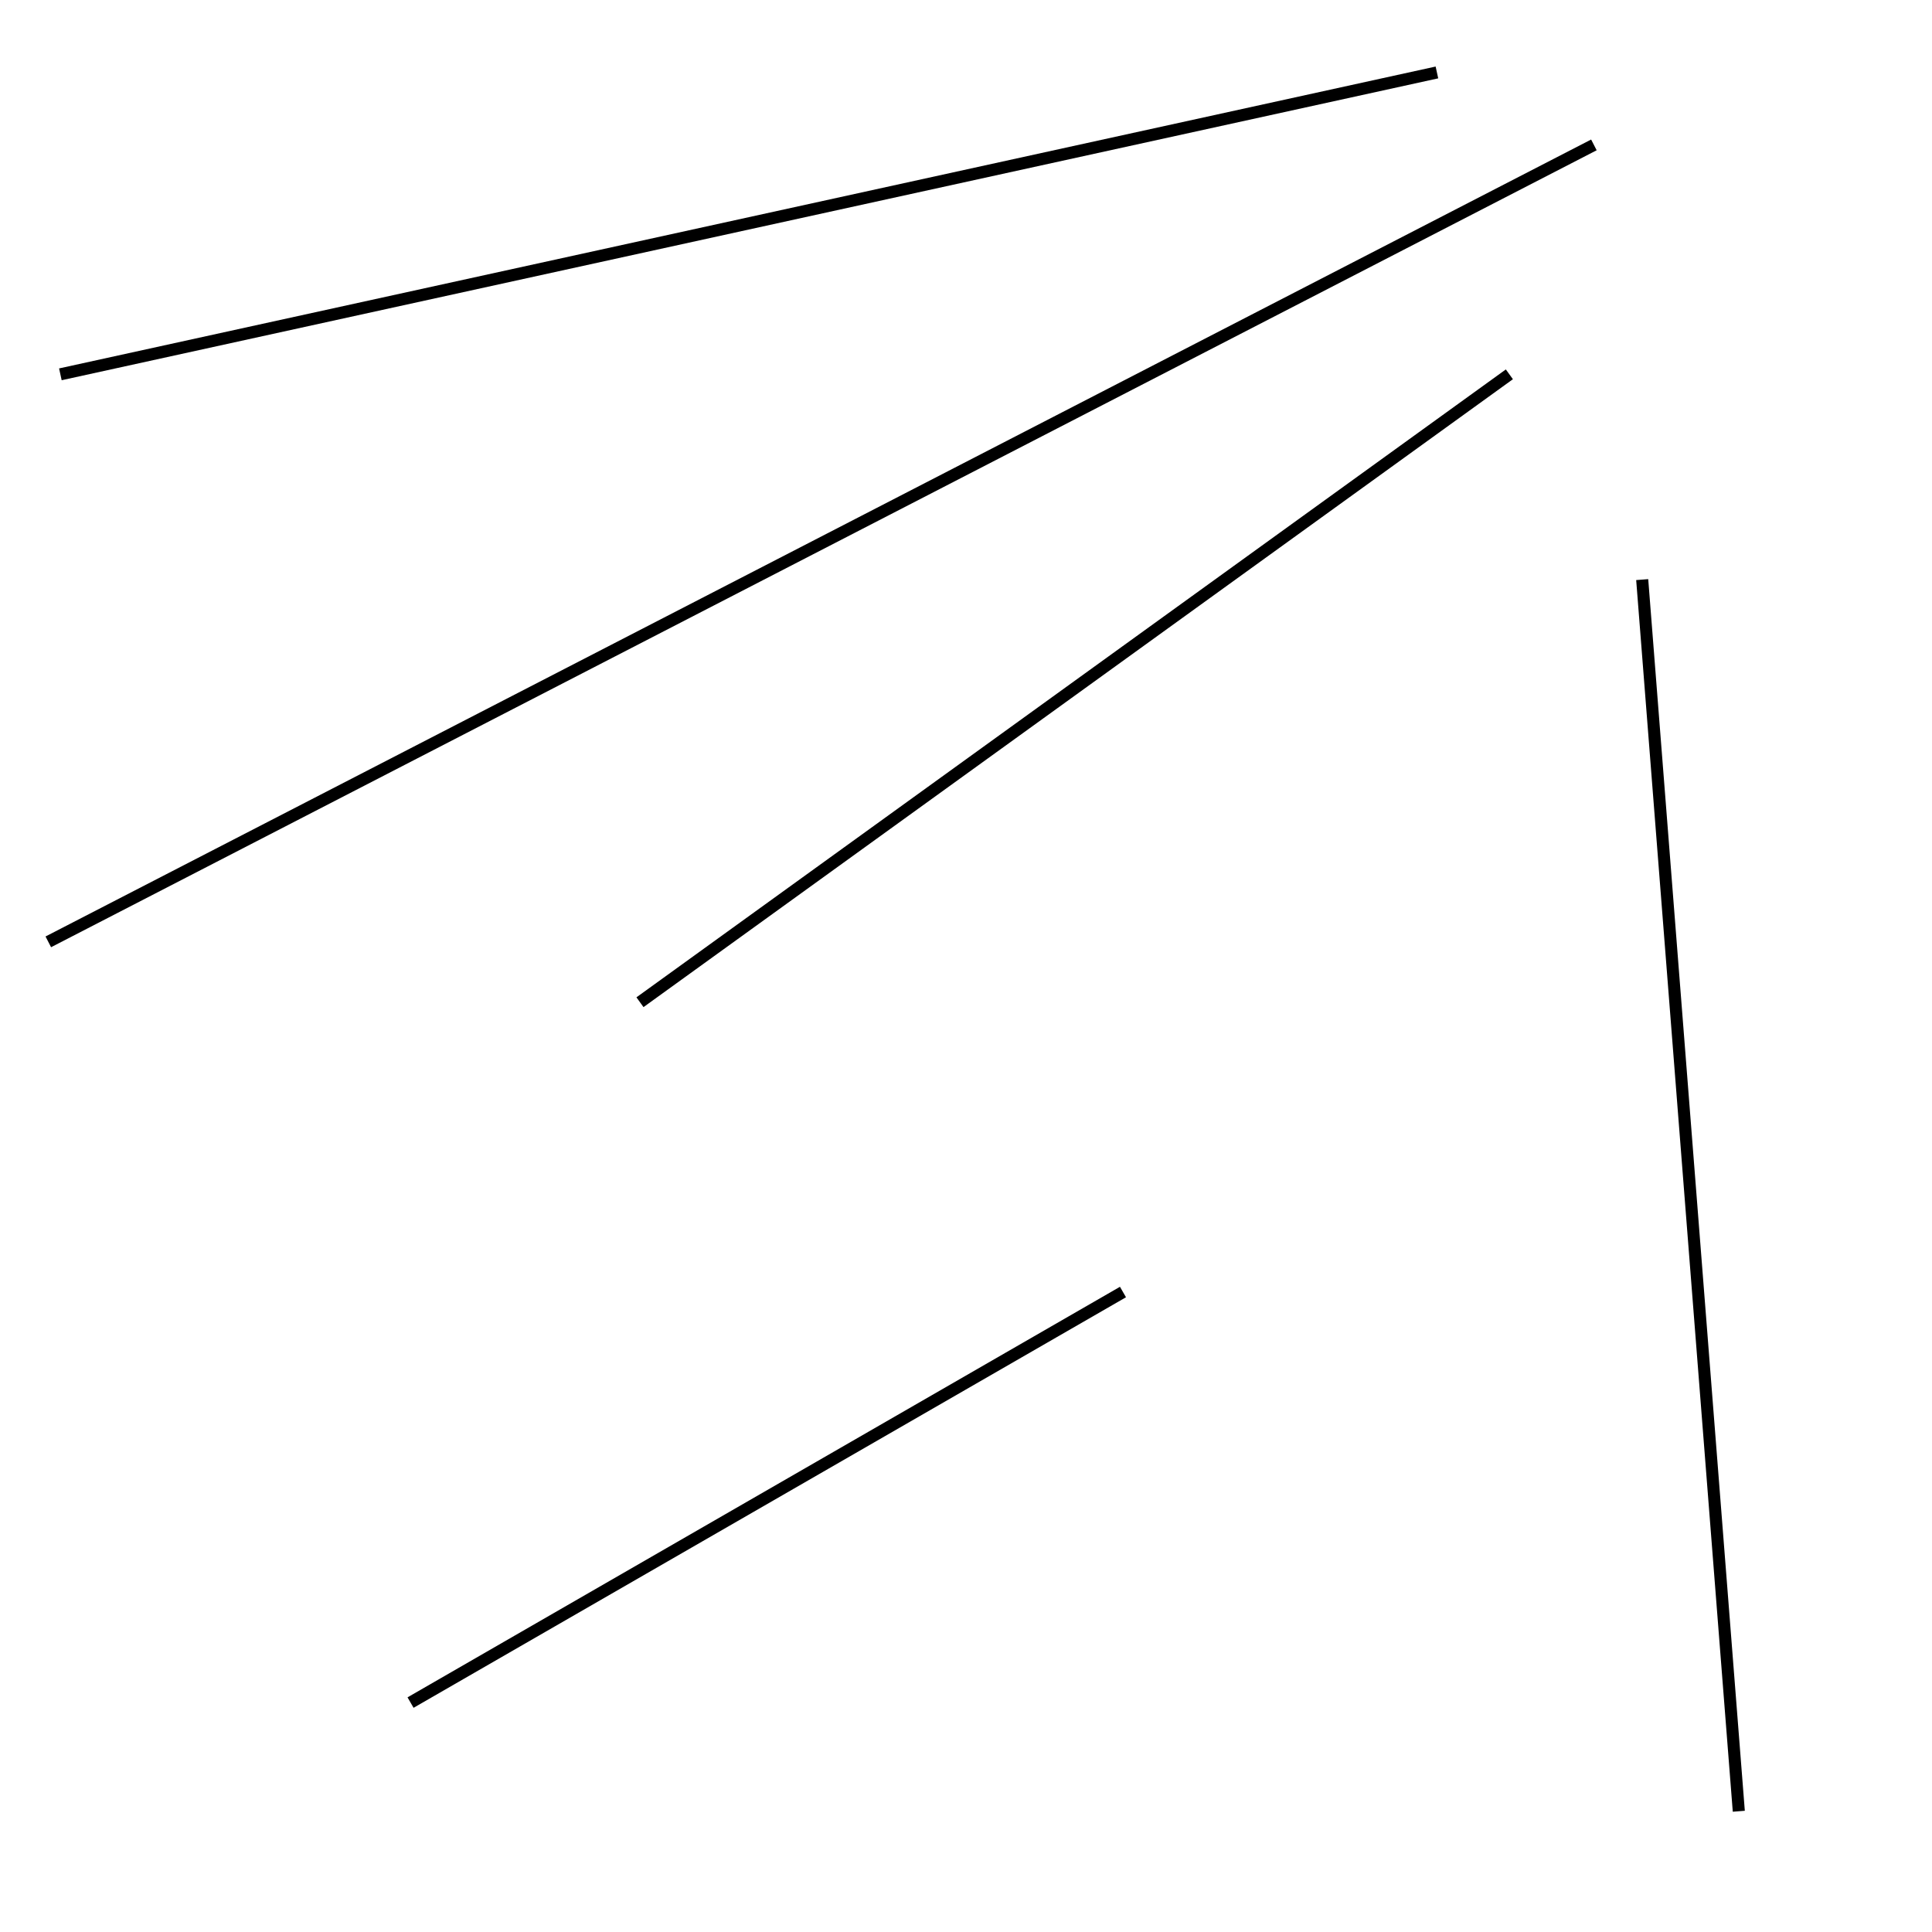 <?xml version="1.0" encoding="utf-8" ?>
<svg baseProfile="full" height="160" version="1.1" width="160" xmlns="http://www.w3.org/2000/svg" xmlns:ev="http://www.w3.org/2001/xml-events" xmlns:xlink="http://www.w3.org/1999/xlink"><defs /><line stroke="black" stroke-width="1" x1="53" x2="125" y1="83" y2="31" /><line stroke="black" stroke-width="1" x1="93" x2="34" y1="107" y2="141" /><line stroke="black" stroke-width="1" x1="136" x2="144" y1="48" y2="150" /><line stroke="black" stroke-width="1" x1="119" x2="5" y1="6" y2="31" /><line stroke="black" stroke-width="1" x1="4" x2="132" y1="78" y2="12" /></svg>